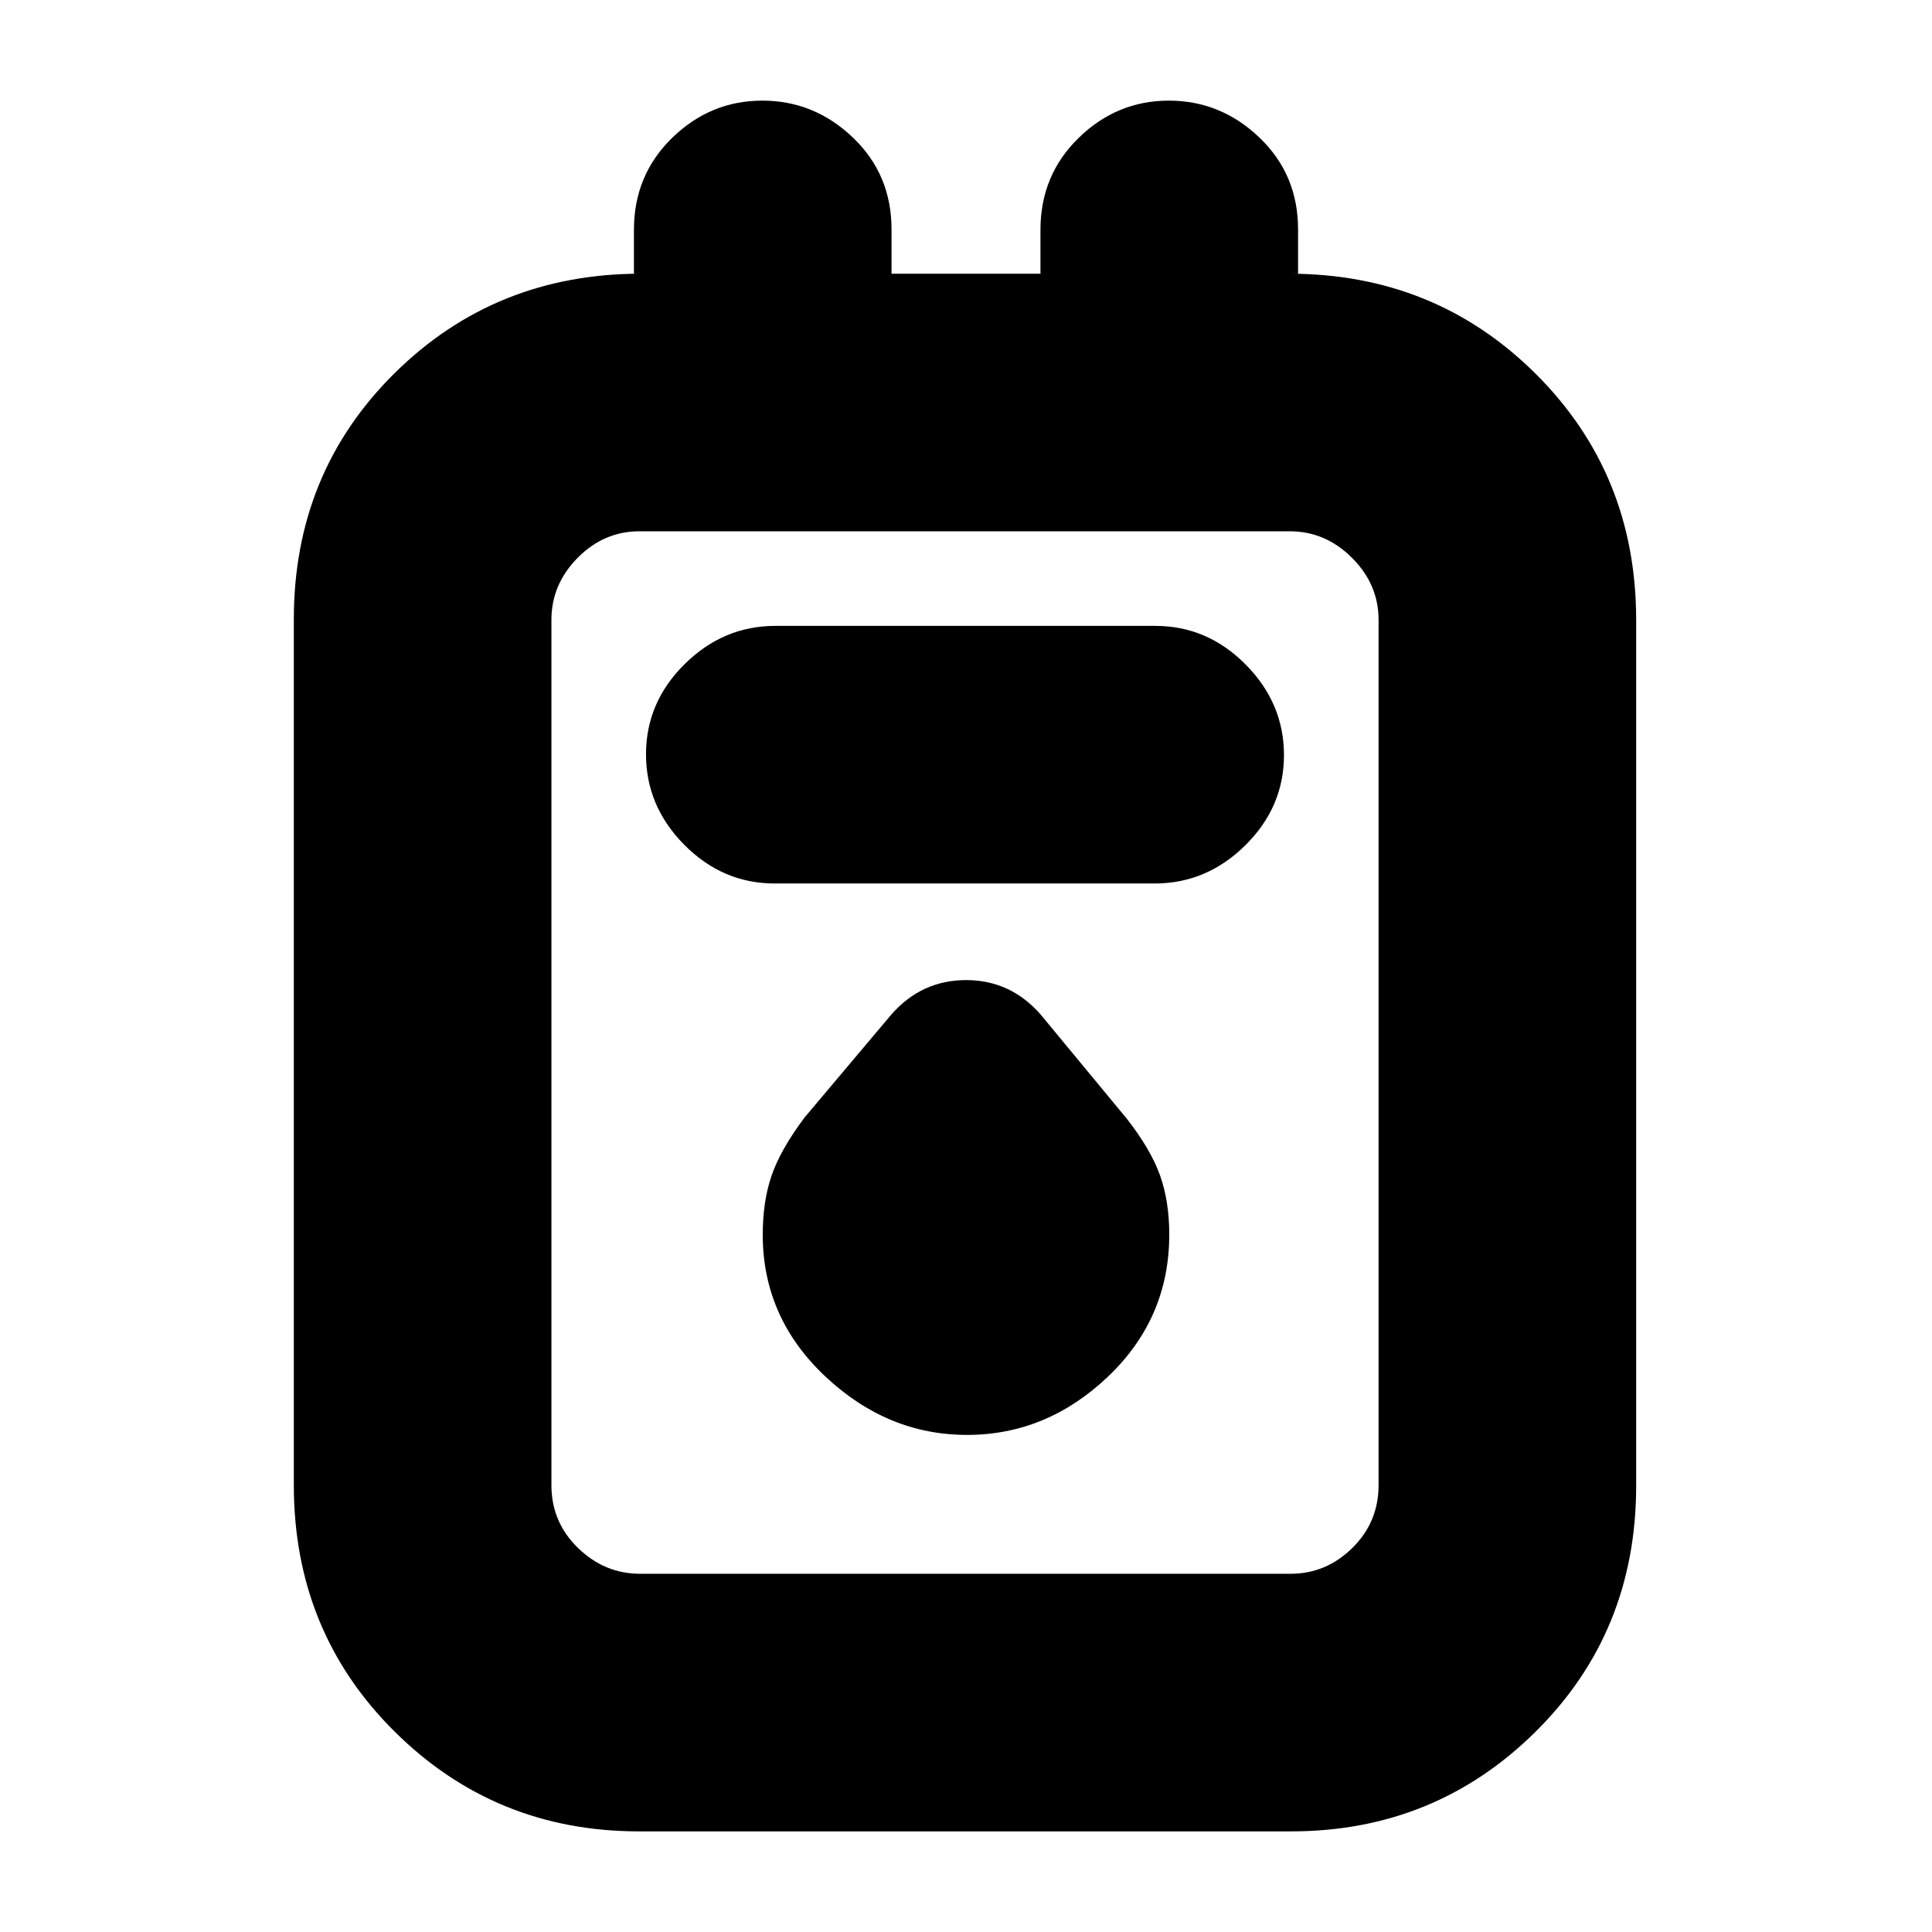 <svg xmlns="http://www.w3.org/2000/svg" height="20" viewBox="0 -960 960 960" width="20"><path d="M317.49-50Q246-50 196-99.67q-50-49.68-50-122.41v-430.19q0-72.73 50-122.23T318.49-824H315v-21.79q0-27.21 18.99-45.71t44.8-18.5q25.81 0 45.01 18.35T443-846v22h74v-21.79q0-27.21 18.99-45.71t44.8-18.5q25.81 0 45.01 18.35T645-846v22h-4.49Q713-824 763-774.33q50 49.68 50 122.41v430.19Q813-149 763-99.5T641.51-50H317.49Zm.57-128h323.22q17.66 0 30.69-12.83Q685-203.66 685-222v-430q0-17.64-13.2-30.82T640.94-696H317.72q-17.66 0-30.69 13.18Q274-669.64 274-652v430q0 18.34 13.2 31.17Q300.4-178 318.06-178Zm66.9-343h188.76q25.88 0 45.08-18.99t19.2-44.8q0-25.81-19.04-45.01T574.04-649H385.28q-25.88 0-45.08 18.99t-19.2 44.8q0 25.81 19.04 45.01t44.92 19.2Zm95.54 274q39.6 0 70.05-28.96Q581-304.93 581-346.59q0-16.48-4.58-29.35Q571.84-388.8 560-404l-43-52q-14.95-17-36.97-17Q458-473 443-456l-43.2 51.25Q388-389 383.5-376.15q-4.5 12.85-4.5 29.61 0 41.18 30.95 70.36T480.5-247ZM274-696v517-517Z"/></svg>